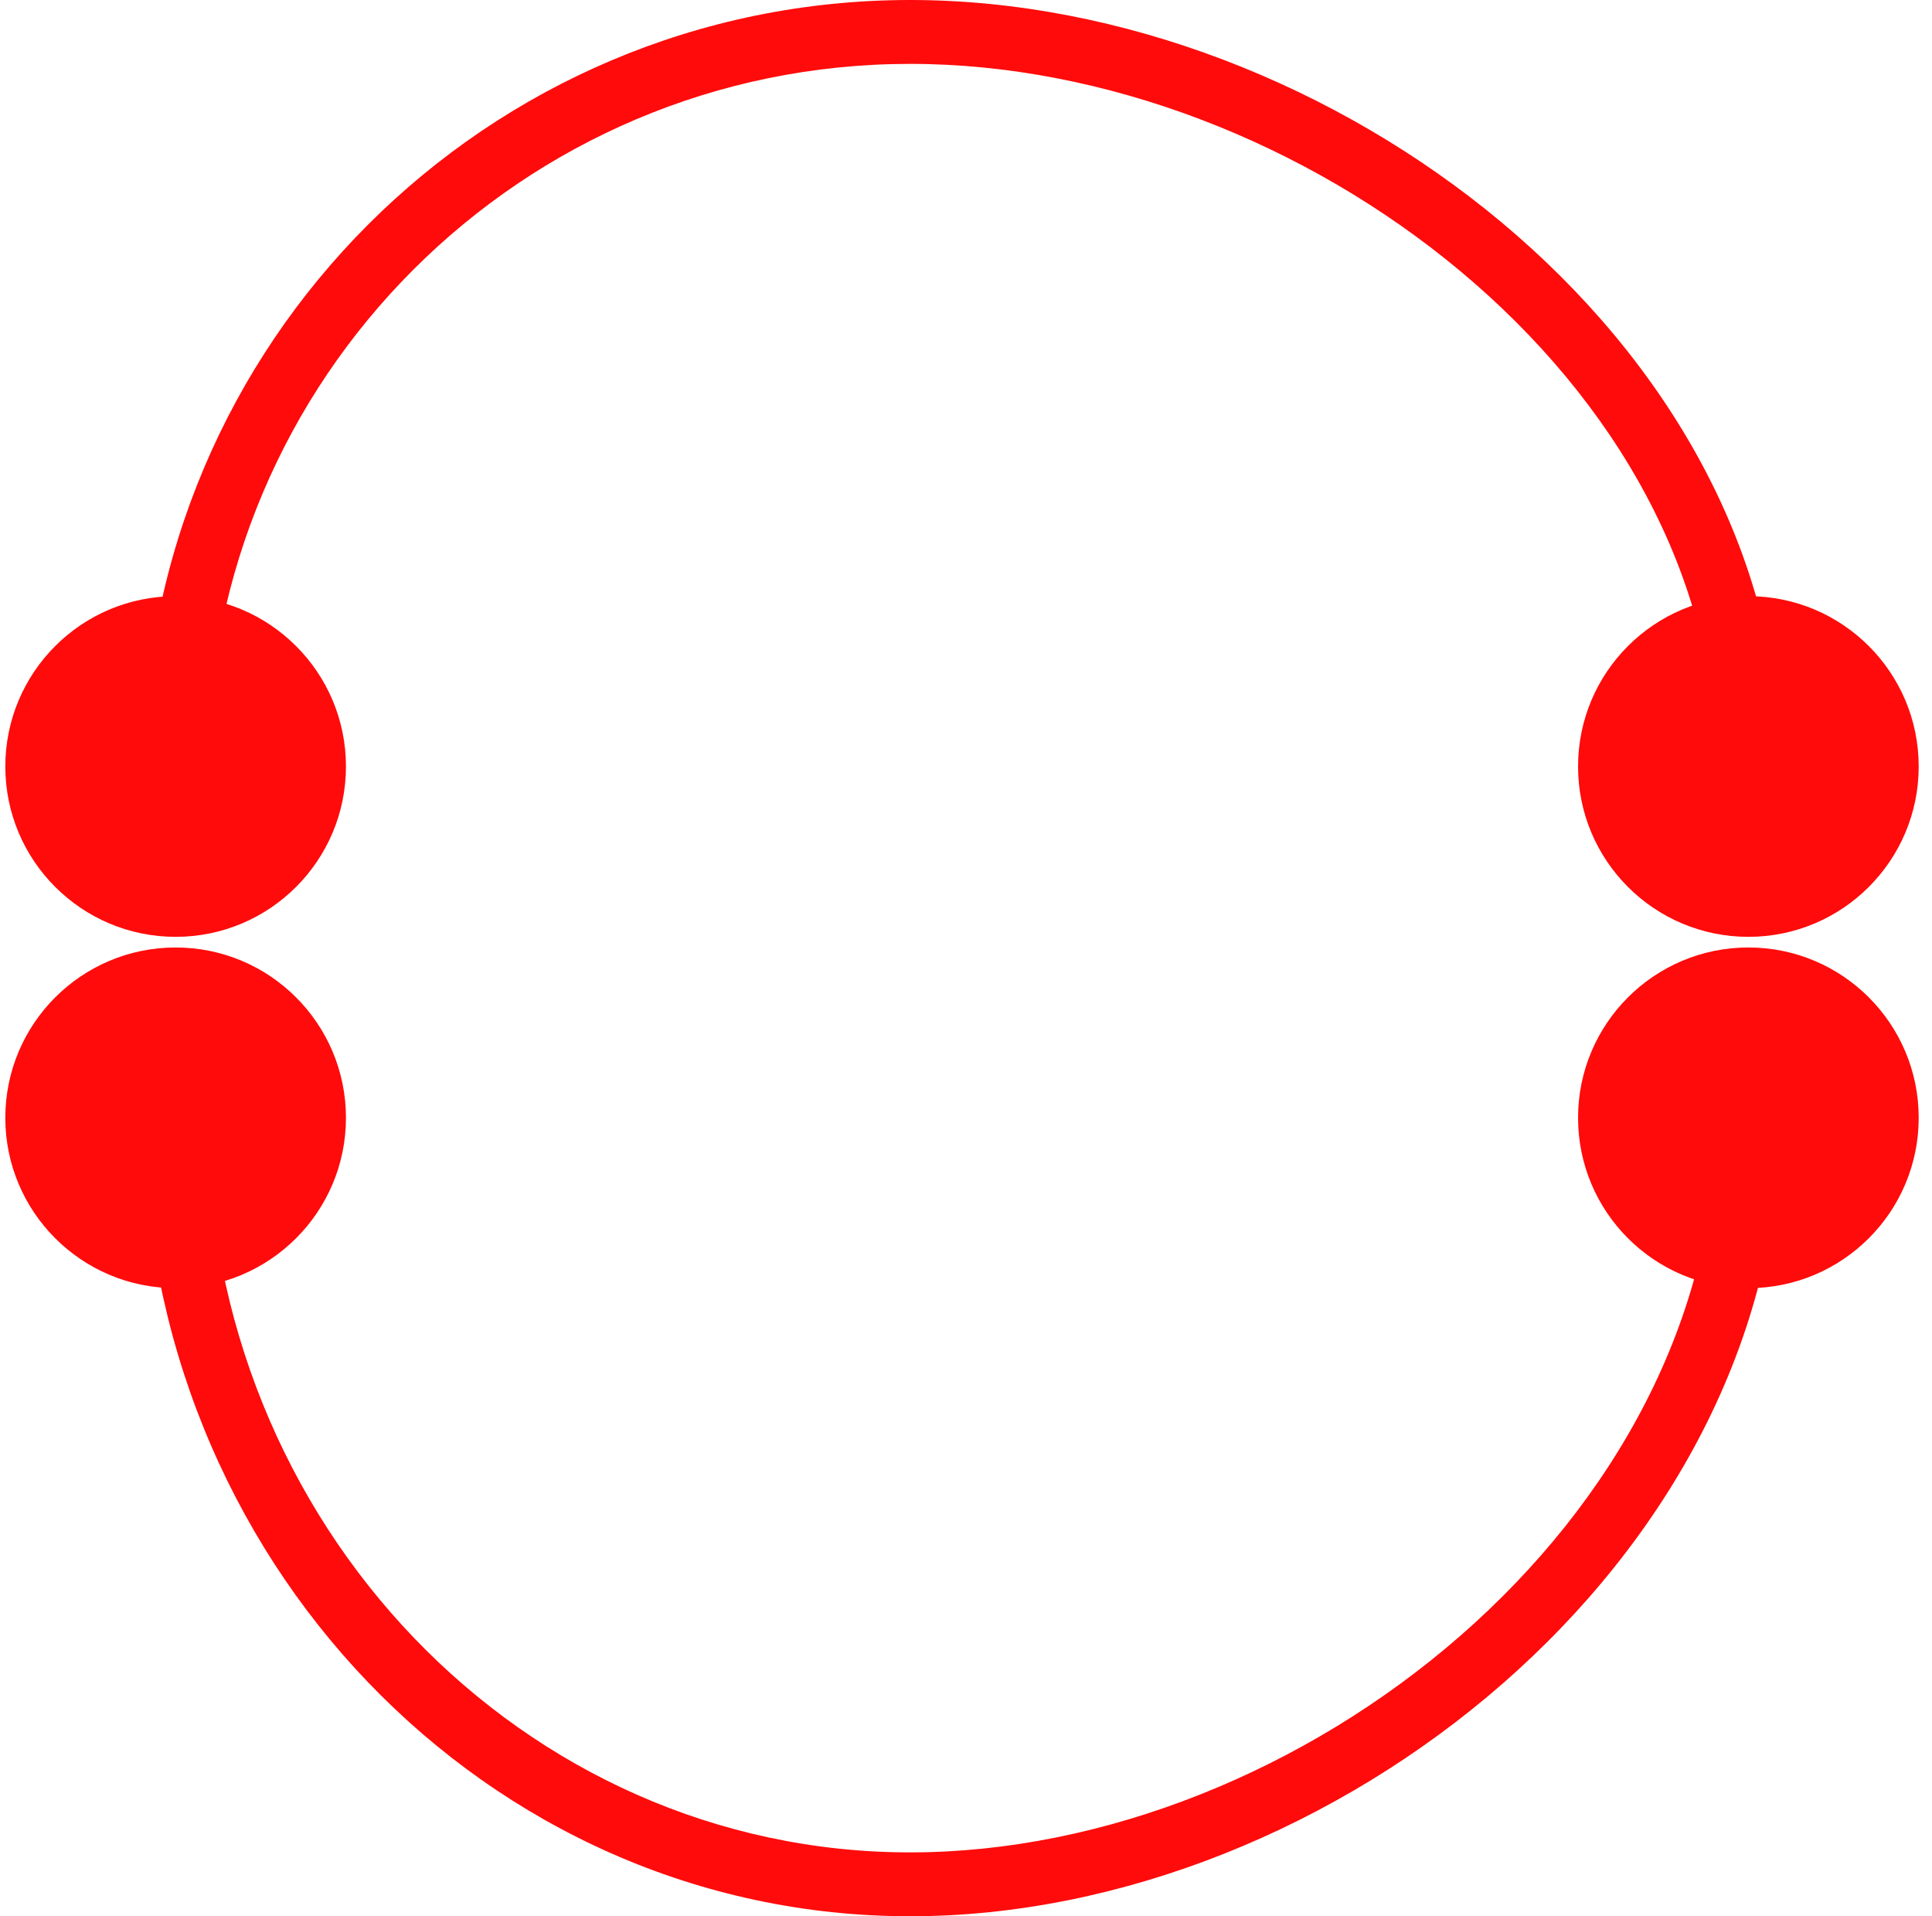 <svg width="121" height="120" viewBox="0 0 121 120" fill="none" xmlns="http://www.w3.org/2000/svg">
<path d="M0.333 48C0.333 53.891 5.109 58.667 11 58.667C16.891 58.667 21.667 53.891 21.667 48C21.667 42.109 16.891 37.333 11 37.333C5.109 37.333 0.333 42.109 0.333 48ZM98.833 48C98.833 53.891 103.609 58.667 109.5 58.667C115.391 58.667 120.167 53.891 120.167 48C120.167 42.109 115.391 37.333 109.5 37.333C103.609 37.333 98.833 42.109 98.833 48ZM11 48H13C13 23.7 32.7 4 57 4V2V0C30.49 0 9 21.49 9 48H11ZM57 2V4C69.19 4 81.87 8.955 91.493 17.007C101.116 25.058 107.5 36.037 107.5 48H109.5H111.5C111.5 34.558 104.337 22.537 94.06 13.939C83.785 5.343 70.215 0 57 0V2Z" fill="#FF0B0B"/>
<path d="M0.333 70C0.333 64.109 5.109 59.333 11 59.333C16.891 59.333 21.667 64.109 21.667 70C21.667 75.891 16.891 80.667 11 80.667C5.109 80.667 0.333 75.891 0.333 70ZM98.833 70C98.833 64.109 103.609 59.333 109.5 59.333C115.391 59.333 120.167 64.109 120.167 70C120.167 75.891 115.391 80.667 109.5 80.667C103.609 80.667 98.833 75.891 98.833 70ZM11 70H13C13 95.486 32.779 116 57 116V118V120C30.411 120 9 97.533 9 70H11ZM57 118V116C69.165 116 81.834 110.84 91.462 102.435C101.083 94.034 107.5 82.549 107.5 70H109.5H111.5C111.5 83.961 104.369 96.475 94.092 105.448C83.821 114.415 70.24 120 57 120V118Z" fill="#FF0B0B"/>
</svg>
